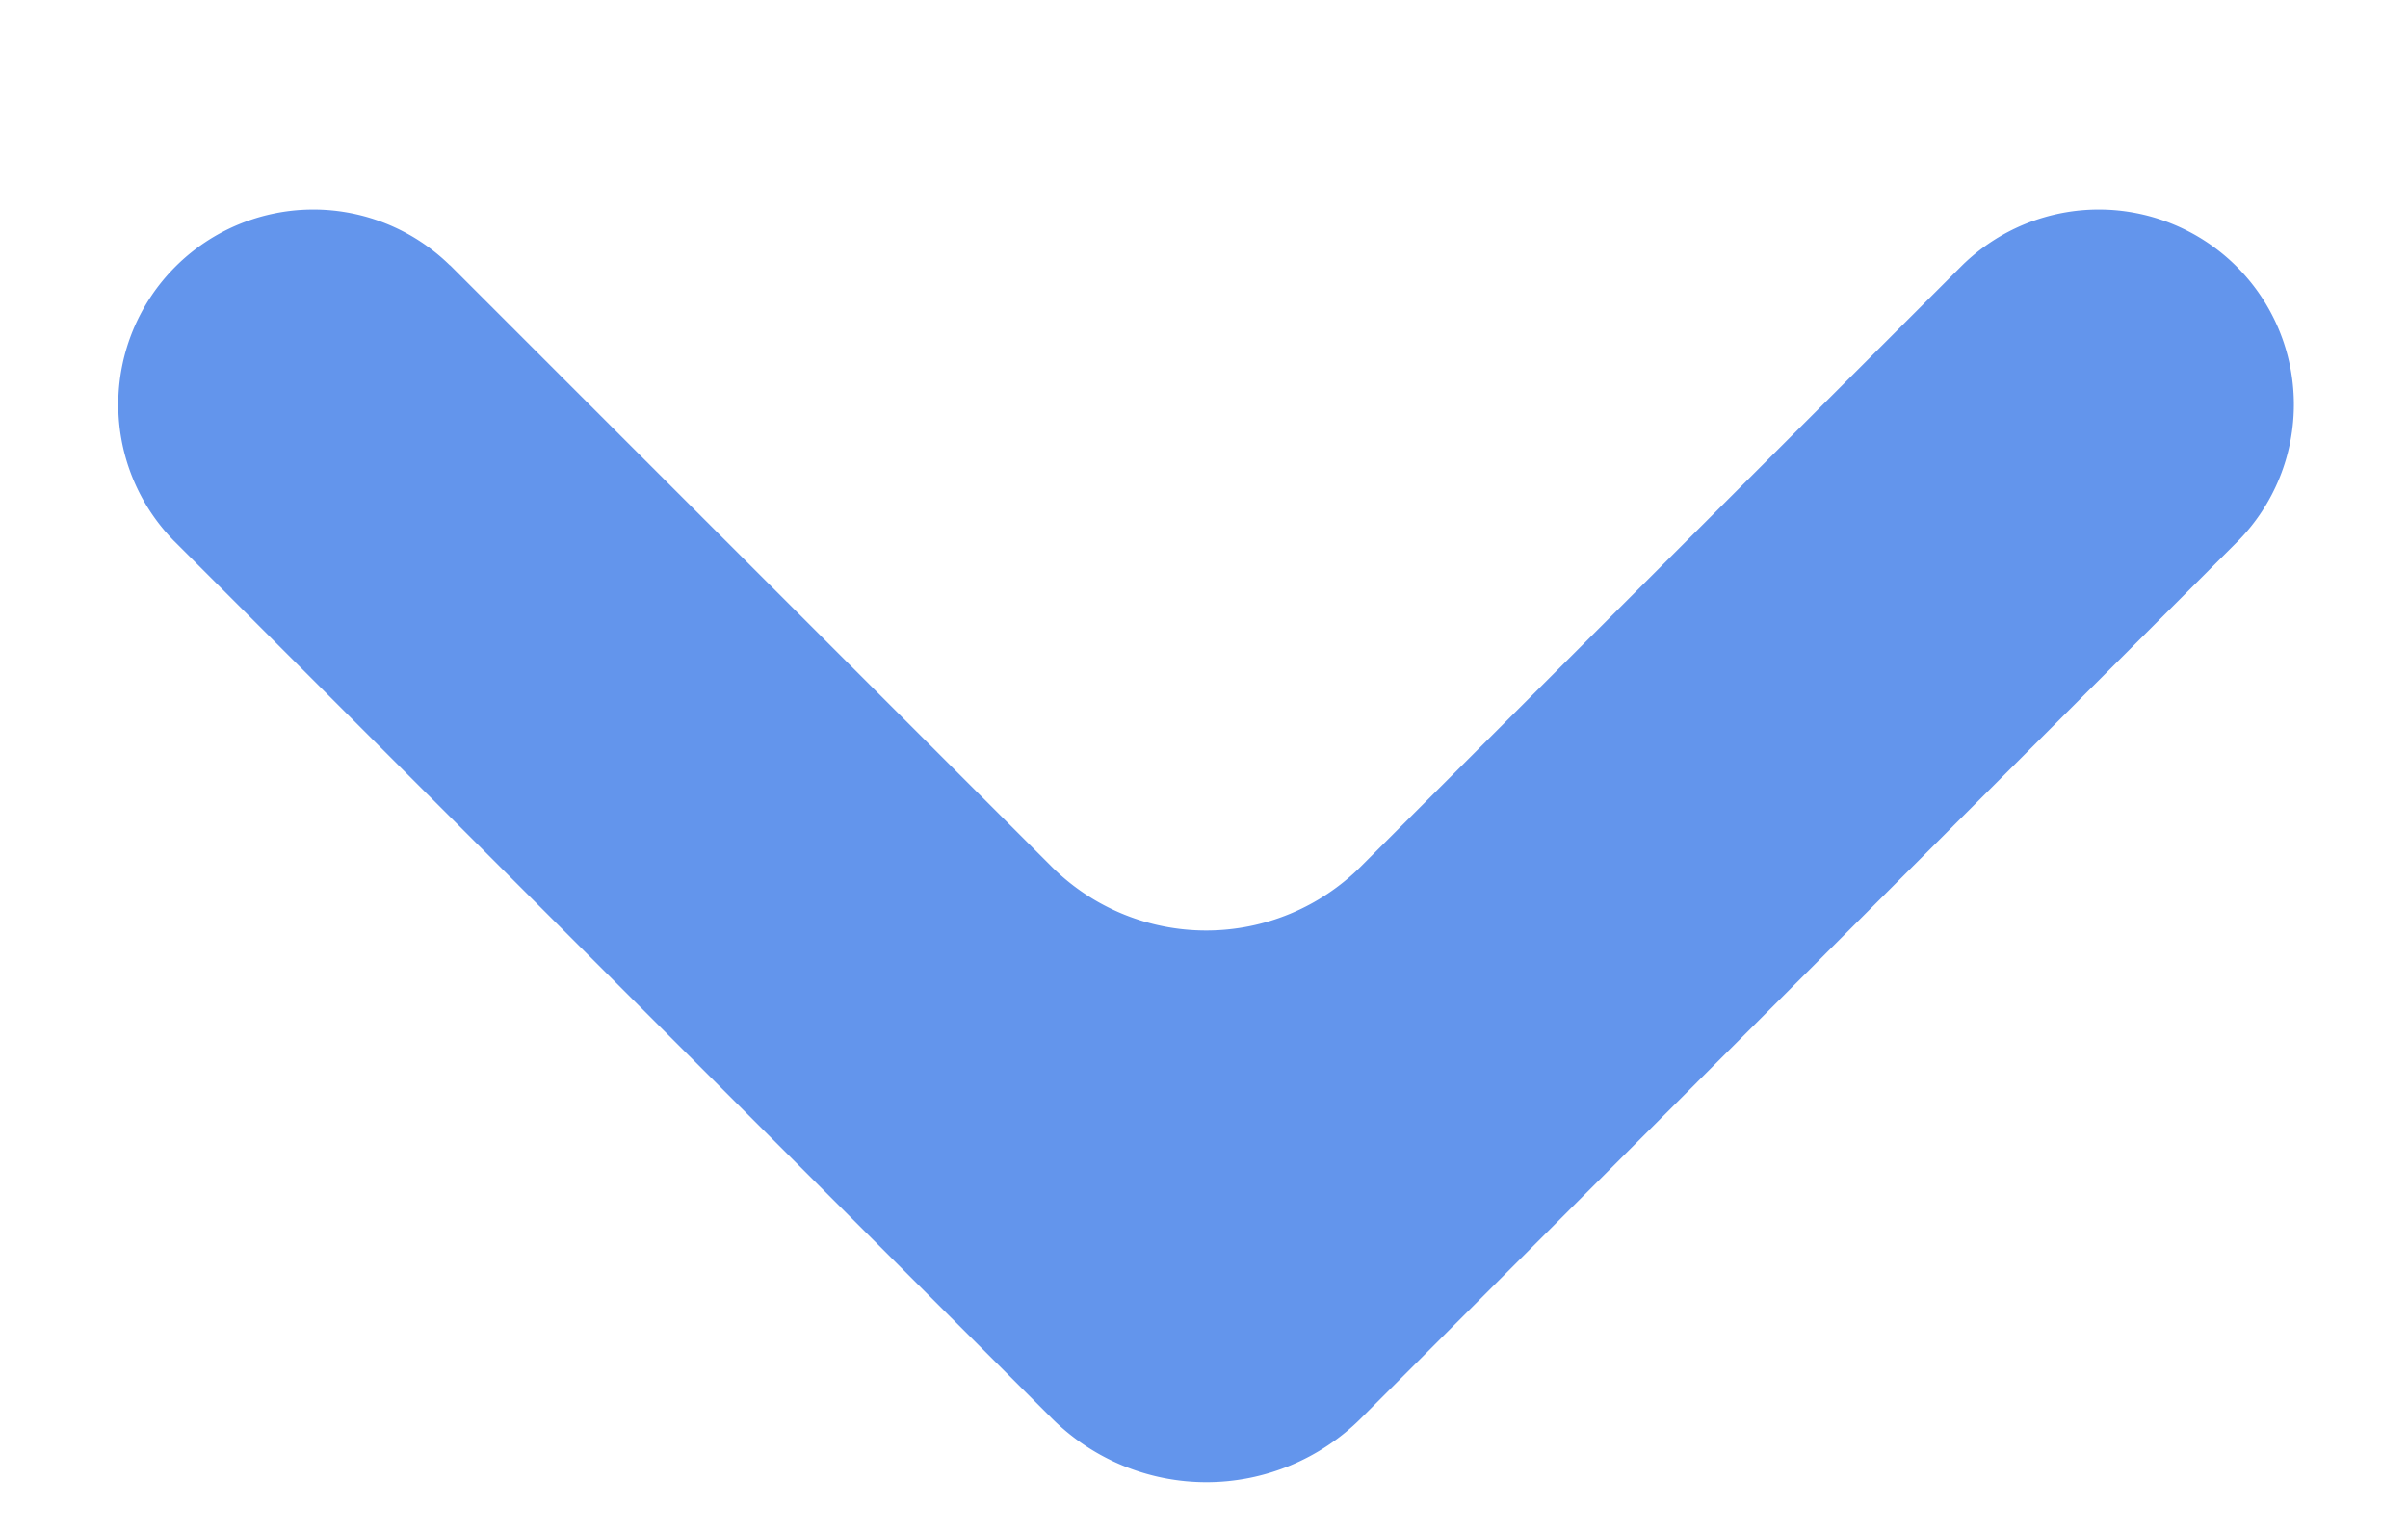 <svg xmlns="http://www.w3.org/2000/svg" width="11" height="7" viewBox="0 0 11 7">
    <path fill="#528AEA" fill-rule="evenodd" d="M2.056 1.212l2.747 2.747a1 1 0 0 0 1.414 0l2.747-2.747a.891.891 0 0 1 1.26 1.26L6.218 6.48a1 1 0 0 1-1.414 0L.795 2.472a.891.891 0 0 1 1.26-1.26z" opacity=".9"/>
</svg>

